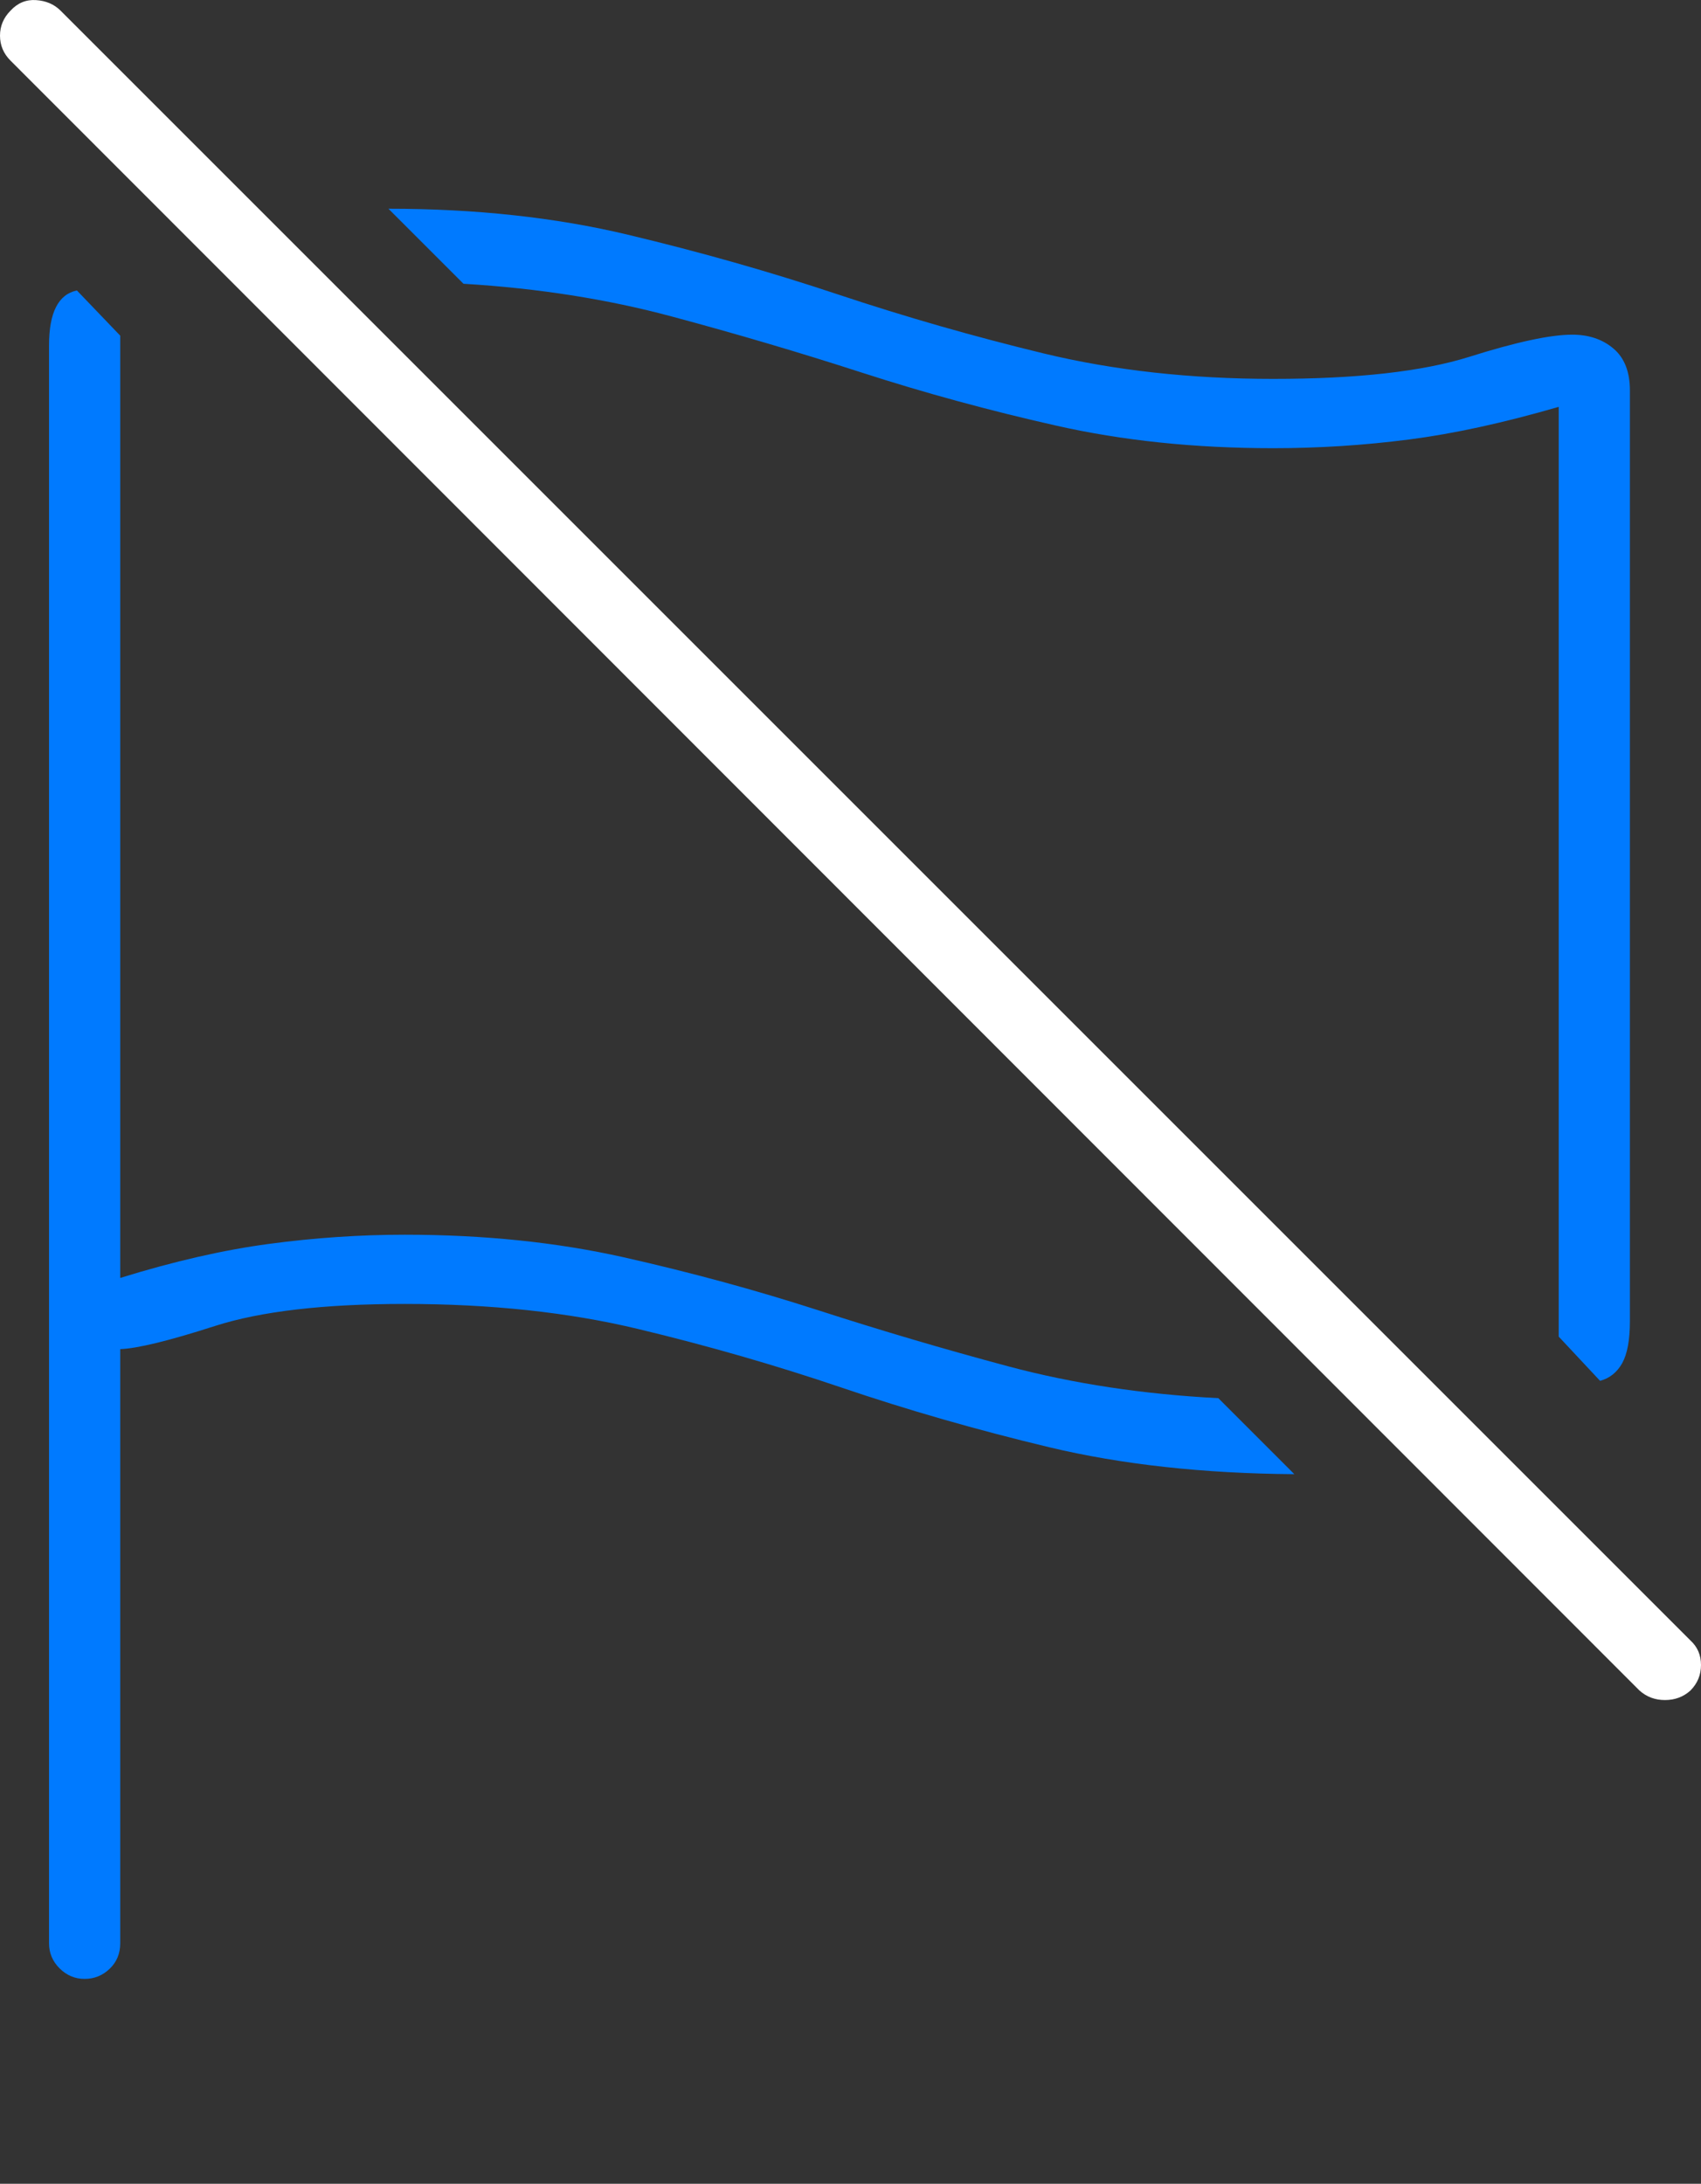 <?xml version="1.0" encoding="UTF-8"?>
<!--Generator: Apple Native CoreSVG 175-->
<!DOCTYPE svg
PUBLIC "-//W3C//DTD SVG 1.1//EN"
       "http://www.w3.org/Graphics/SVG/1.1/DTD/svg11.dtd">
<svg version="1.1" xmlns="http://www.w3.org/2000/svg" xmlns:xlink="http://www.w3.org/1999/xlink" width="17.275" height="22.179">
 <rect width="100%" height="100%" fill="#333333" stroke="none"/>
 <g>
  <rect height="22.179" opacity="0" width="17.275" x="0" y="0"/>
  <path d="M0.859 20.098Q1.006 20.098 1.113 19.996Q1.221 19.893 1.221 19.737L1.221 13.702Q1.484 13.692 2.183 13.467Q2.881 13.243 4.111 13.243Q5.42 13.243 6.479 13.497Q7.539 13.751 8.545 14.092Q9.551 14.434 10.654 14.698Q11.758 14.962 13.145 14.972L12.373 14.2Q11.23 14.141 10.244 13.878Q9.258 13.614 8.306 13.306Q7.354 12.999 6.333 12.769Q5.312 12.54 4.111 12.54Q3.428 12.54 2.734 12.633Q2.041 12.725 1.221 12.979L1.221 3.409L0.781 2.95Q0.498 3.009 0.498 3.507L0.498 19.737Q0.498 19.884 0.605 19.991Q0.713 20.098 0.859 20.098ZM16.25 14.024Q16.396 13.985 16.475 13.844Q16.553 13.702 16.553 13.419L16.553 3.966Q16.553 3.682 16.387 3.541Q16.221 3.399 15.967 3.399Q15.635 3.399 14.922 3.624Q14.209 3.848 12.93 3.848Q11.67 3.848 10.601 3.59Q9.531 3.331 8.506 2.989Q7.48 2.647 6.377 2.384Q5.273 2.12 3.945 2.12L4.707 2.882Q5.84 2.95 6.821 3.214Q7.803 3.477 8.755 3.785Q9.707 4.093 10.723 4.322Q11.738 4.552 12.93 4.552Q13.623 4.552 14.307 4.464Q14.99 4.376 15.83 4.132L15.83 13.575Z" fill="#007aff"/>
  <path d="M16.65 17.169Q16.758 17.266 16.909 17.266Q17.061 17.266 17.168 17.169Q17.275 17.061 17.275 16.91Q17.275 16.759 17.168 16.661L0.615 0.108Q0.518 0.011 0.366 0.001Q0.215-0.009 0.107 0.108Q0 0.216 0 0.362Q0 0.509 0.107 0.616Z" fill="#ffffff"/>
 </g>
</svg>
